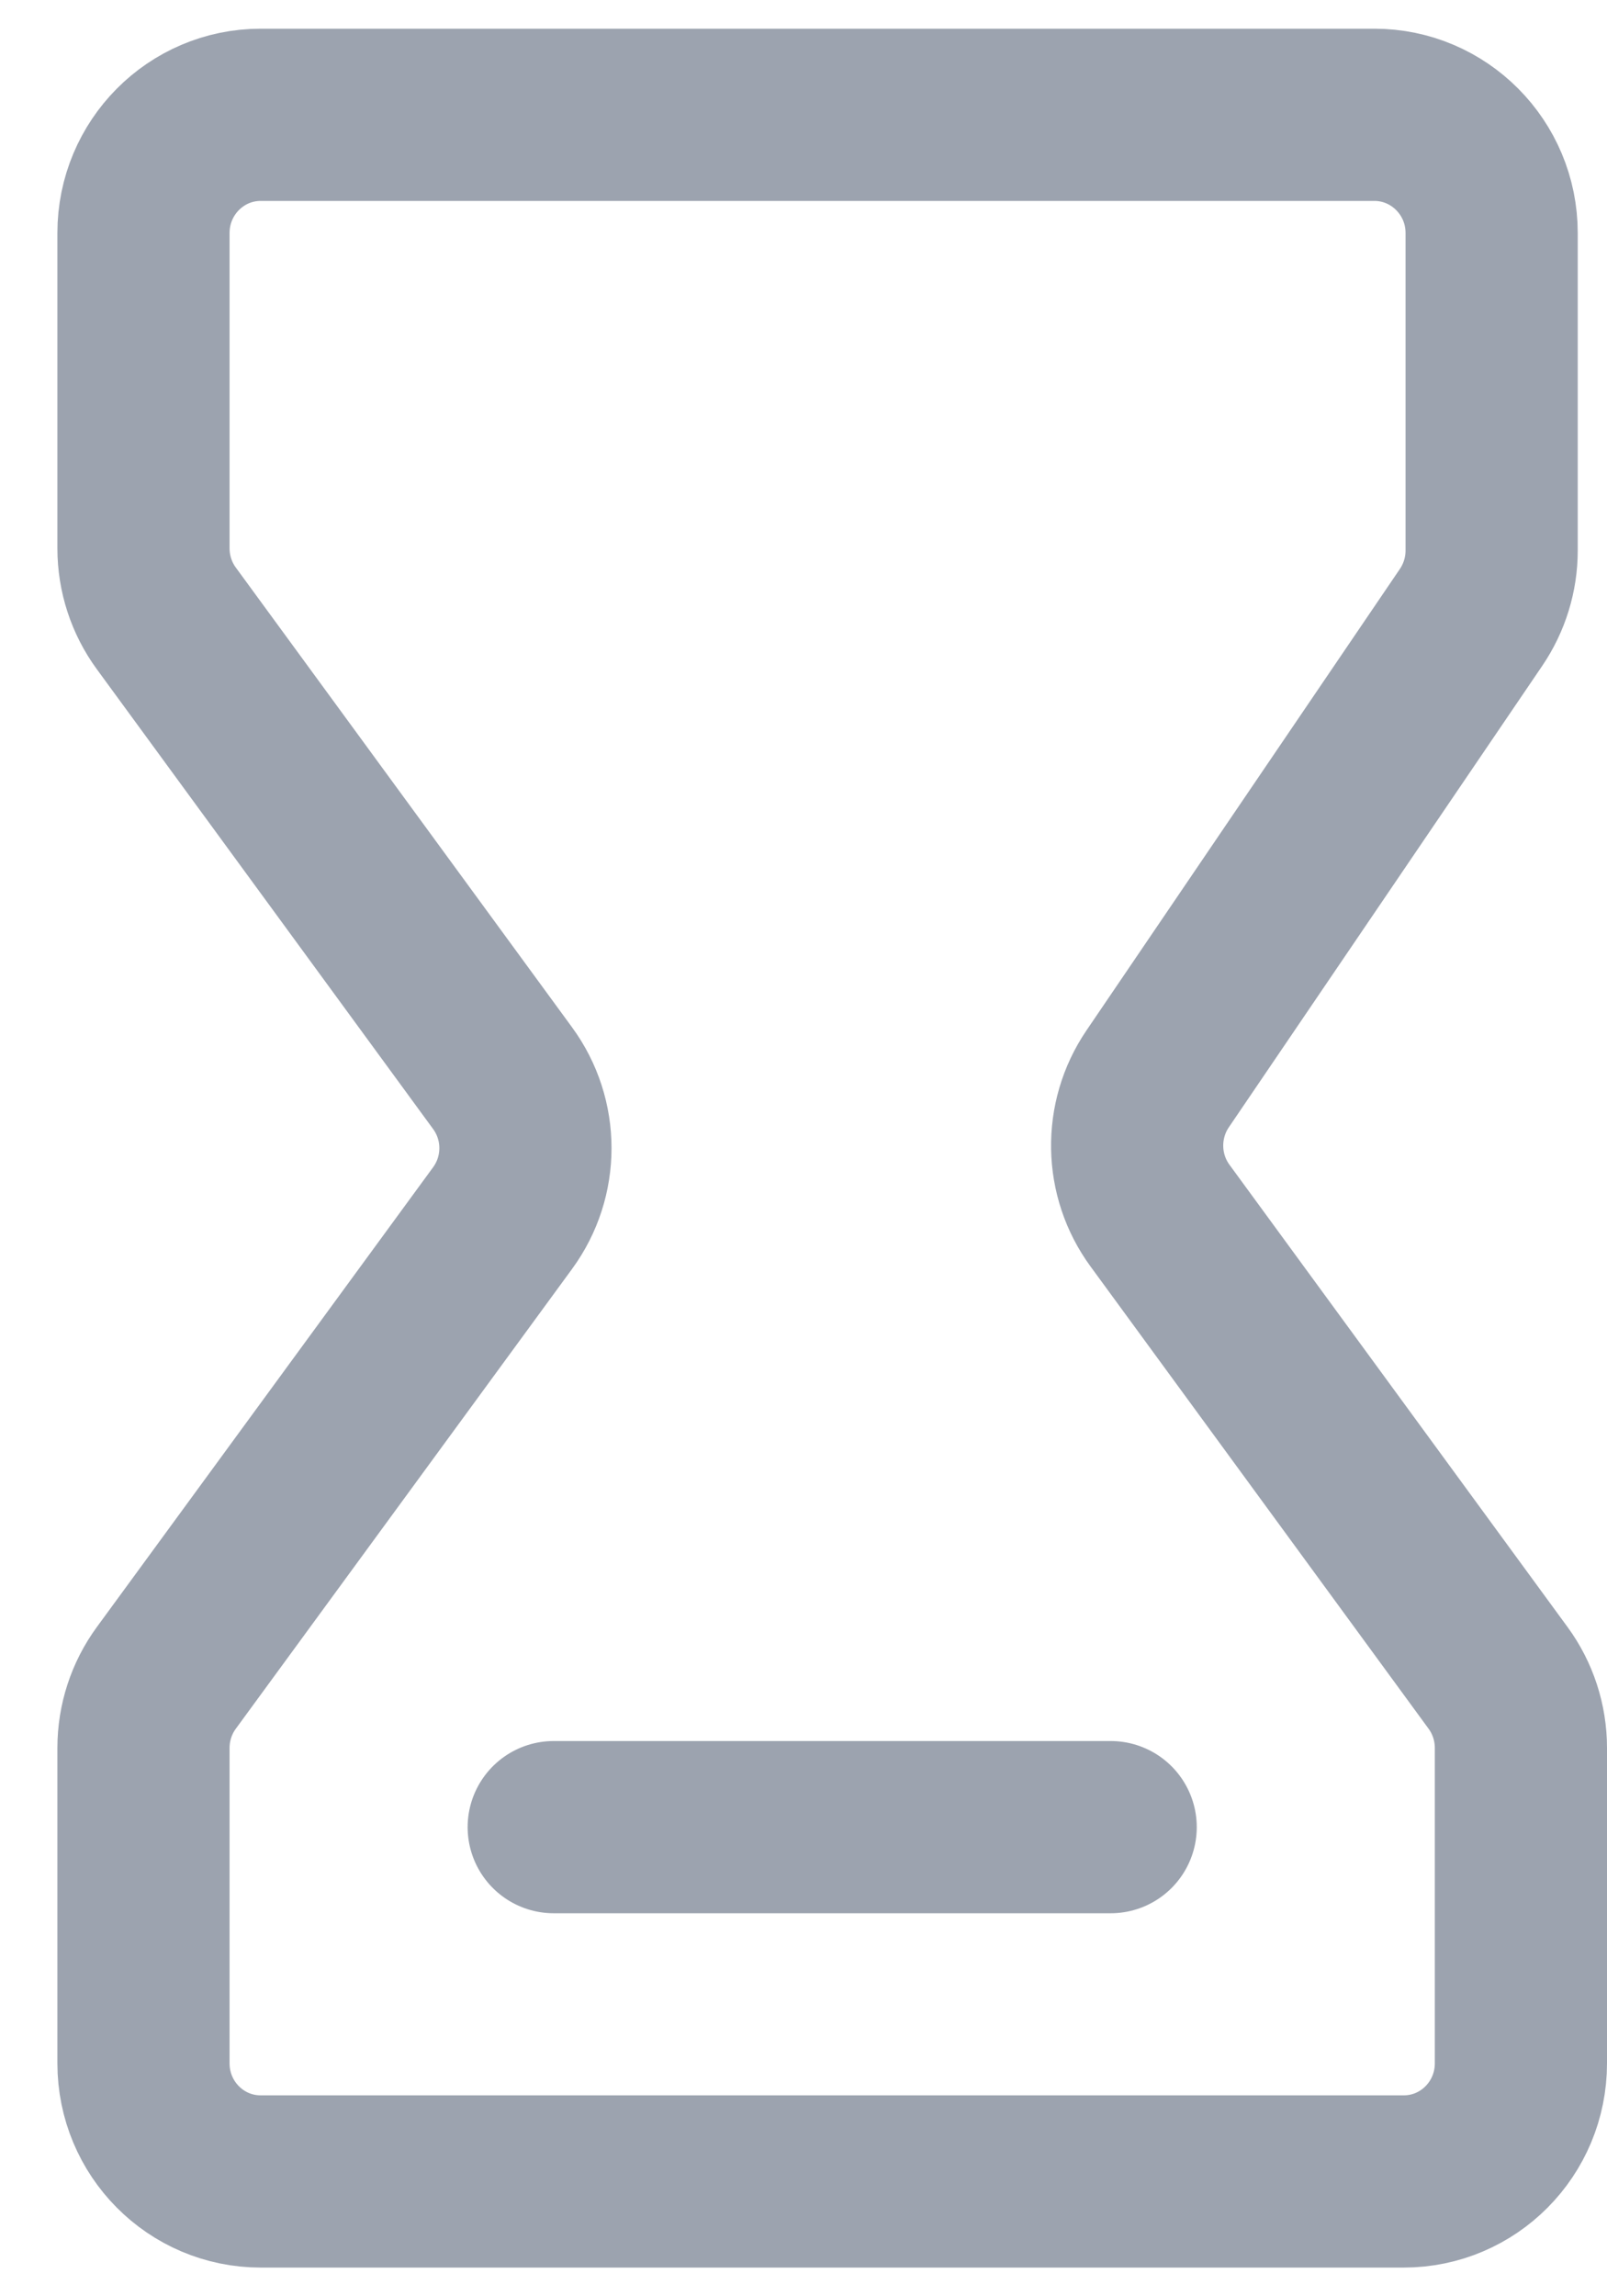 <svg width="14" height="20" viewBox="0 0 14 20" fill="none" xmlns="http://www.w3.org/2000/svg">
<path d="M4.824 15.914H9.676M12.229 19H2.271C1.707 19 1.25 18.54 1.25 17.971V15.224C1.25 15.004 1.32 14.79 1.449 14.614L4.378 10.61C4.644 10.247 4.644 9.753 4.378 9.39L1.449 5.386C1.32 5.21 1.25 4.996 1.25 4.776V2.029C1.25 1.461 1.707 1 2.271 1H11.973C12.537 1 12.995 1.461 12.995 2.029V4.796C12.995 5.003 12.932 5.206 12.816 5.377L10.085 9.397C9.84 9.758 9.848 10.236 10.106 10.588L13.051 14.614C13.18 14.79 13.25 15.004 13.25 15.224V17.971C13.25 18.54 12.793 19 12.229 19Z" stroke="#9CA3AF" stroke-width="1.5" stroke-linecap="round" stroke-linejoin="round"/>
</svg>
